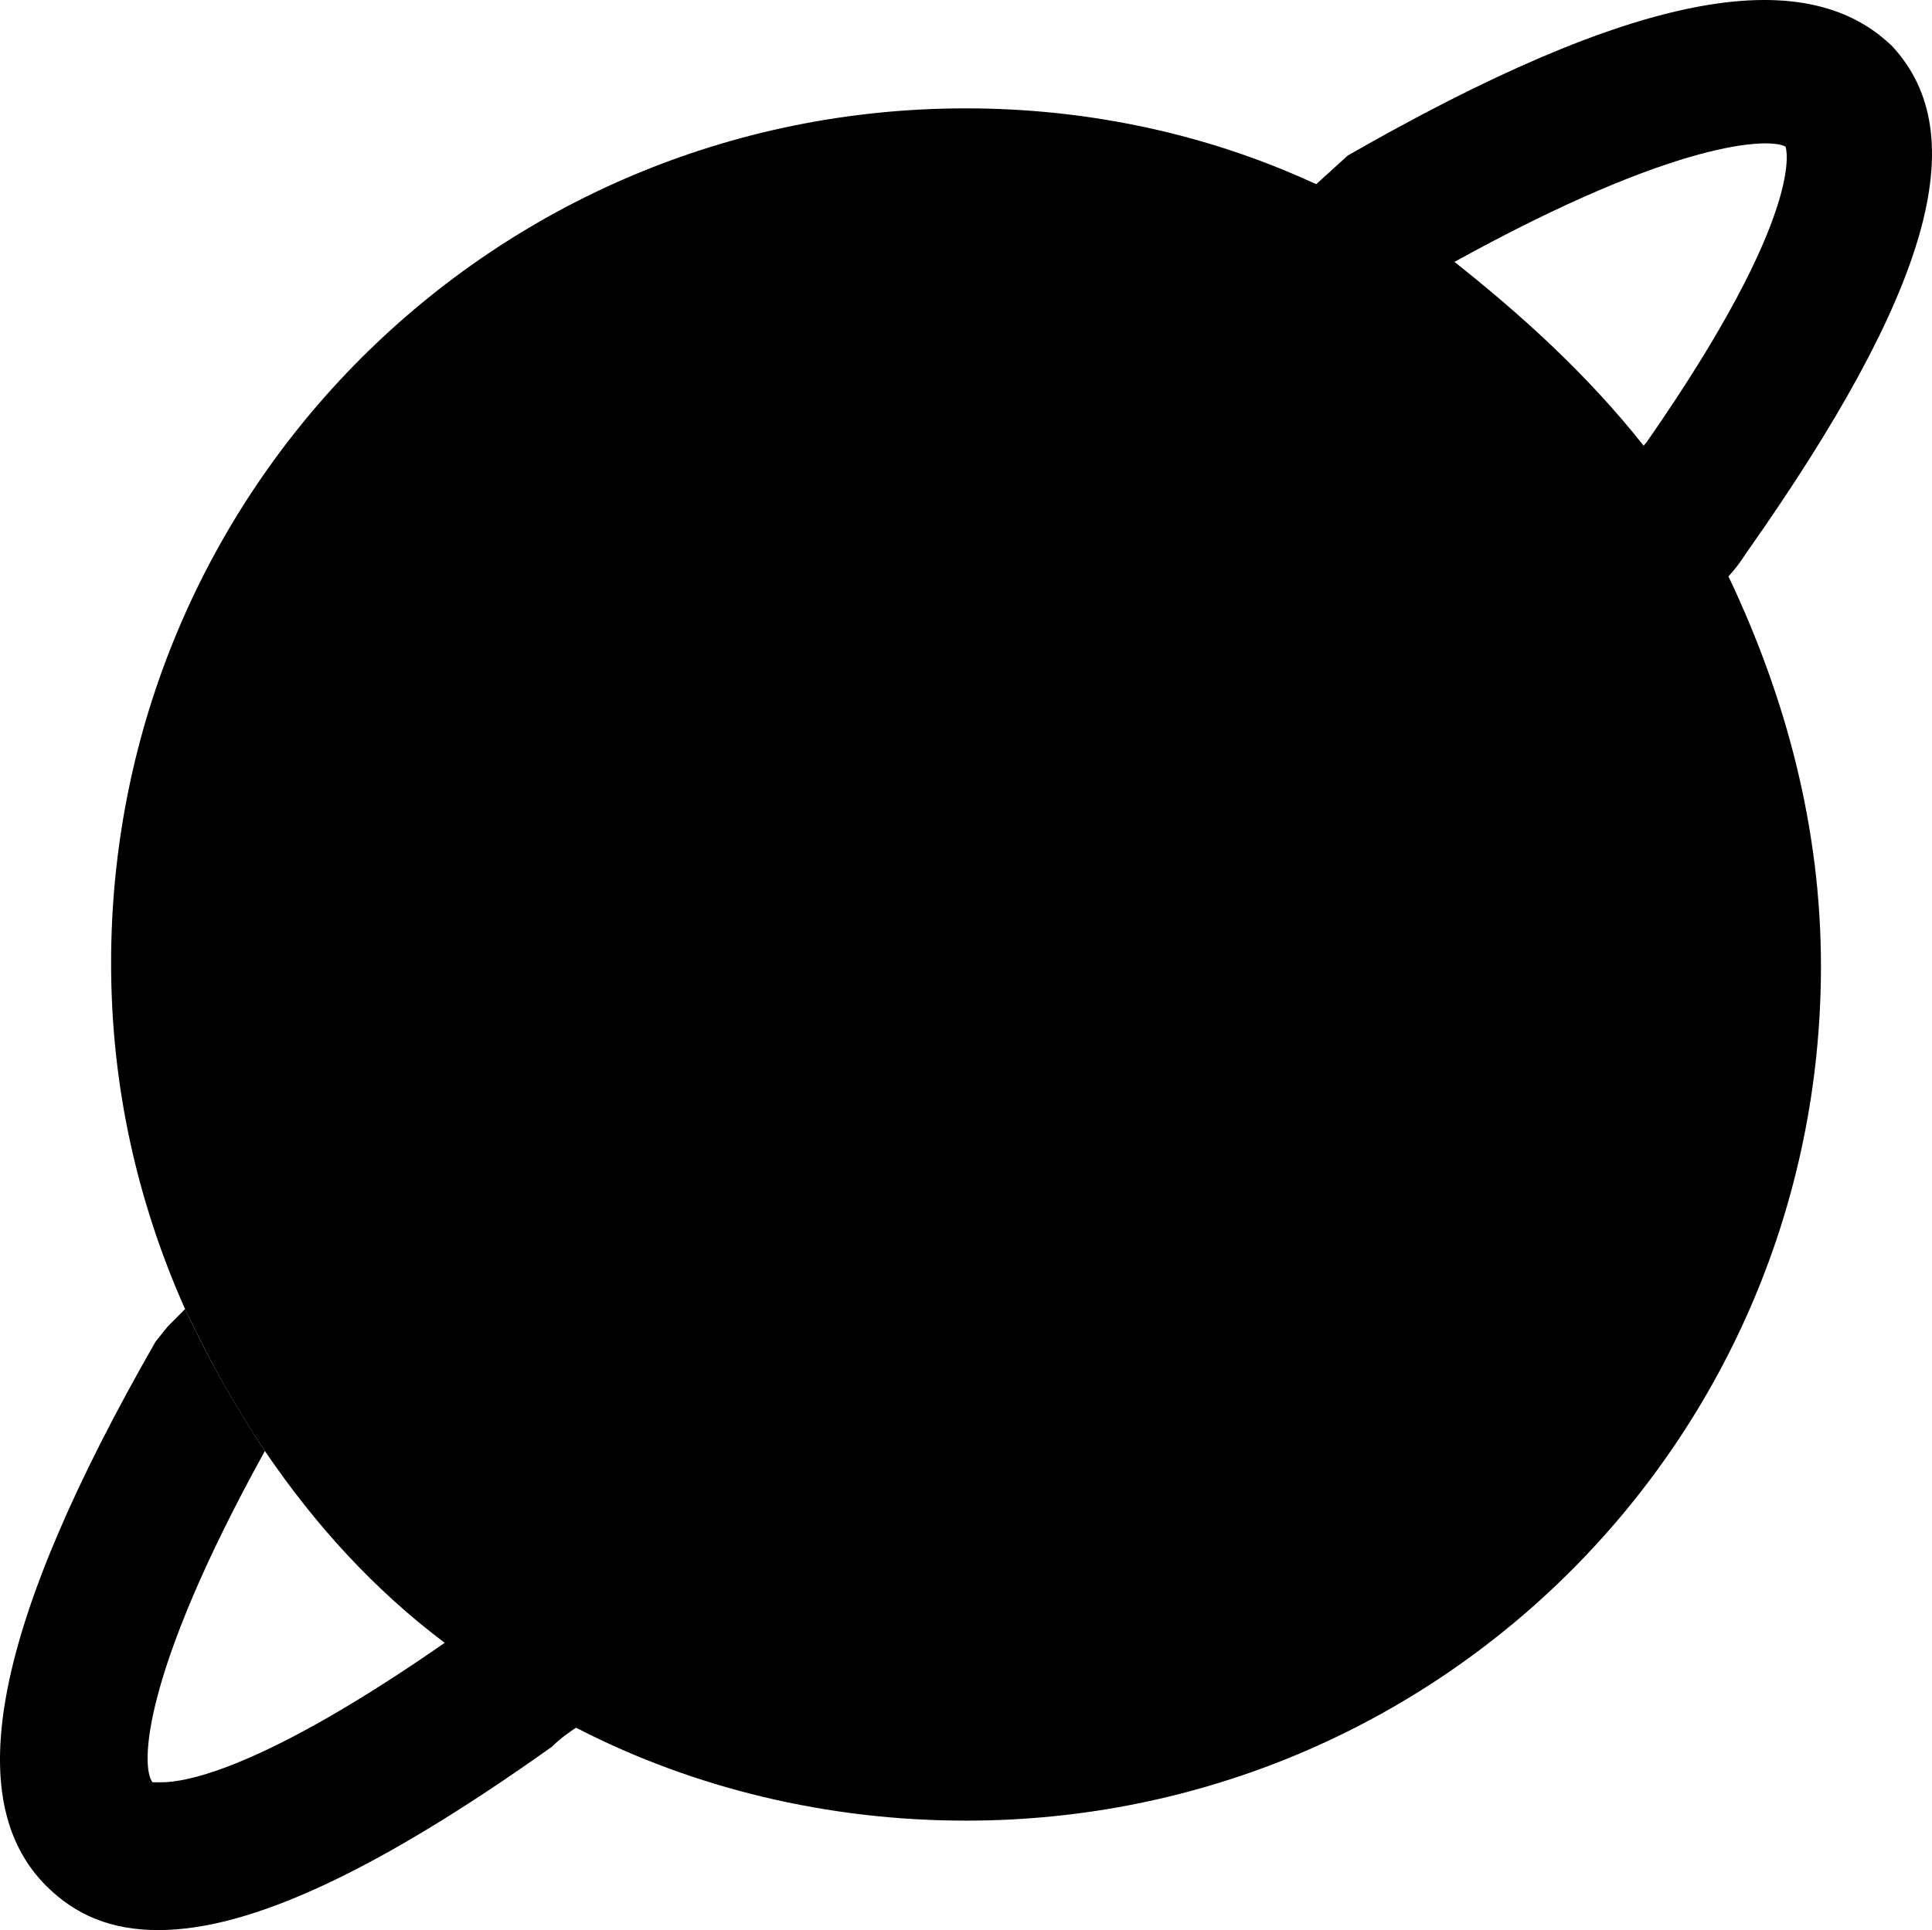 <svg xmlns="http://www.w3.org/2000/svg" viewBox="0 0 256 255.806">
  <path d="M217.767 59.041c-.779.78-.267 3.28-1.056 4.053-20.387 29.006-49.424 61.332-69.812 81.341-19.983 20.388-55.072 51.777-83.69 72.16-.783.784-3.42.413-4.199 1.202-9.407-7.054-17.247-15.678-23.913-25.485-3.92-5.872-7.45-12.144-10.576-18.814-6.276-14.112-9.8-29.39-9.8-45.864 0-62.706 50.561-113.273 113.272-113.273 16.467 0 32.141 3.525 45.868 9.807 6.656 2.741 12.533 6.277 18.415 10.186 9.418 7.44 18.041 15.285 25.491 24.687"/>
  <path d="M241.286 128.034c0 62.715-50.567 113.267-113.283 113.267-18.425 0-36.062-4.32-51.346-12.148-6.277-3.125-12.148-7.056-17.63-11.375.778-.384 1.956-1.173 2.745-1.962 29.006-20.388 62.71-50.947 82.71-71.345 20.382-19.982 50.95-54.097 71.338-82.708.78-.774 1.174-1.963 1.968-2.737 4.31 5.478 8.22 11.37 11.364 17.626 7.43 15.715 12.134 32.952 12.134 51.382"/>
  <path d="M231.49 73.152c-.78 1.173-1.579 2.352-2.742 3.525-21.167 29.001-50.952 61.932-70.56 81.526-19.989 19.977-52.92 49.788-81.53 70.56-1.175.774-2.353 1.578-3.526 2.742-23.129 16.462-39.982 24.301-52.13 24.301-6.277 0-10.98-1.967-14.895-5.877-11.365-11.37-7.056-34.483 14.506-72.112l1.578-1.973 2.331-2.346c3.047 6.538 6.611 12.832 10.575 18.814-16.468 29.795-16.452 41.948-14.884 43.906h1.173c3.131 0 13.327-1.584 38.024-18.82.784-.384 1.957-1.173 2.736-1.968 29.011-20.387 62.716-50.946 82.72-71.339C165.252 124.11 195.816 90 216.198 61.378c.79-.779 1.174-1.968 1.968-2.742 21.555-30.963 18.43-39.192 18.43-39.192-1.962-1.168-14.11-1.168-43.9 15.28-5.873-3.93-11.76-7.45-18.426-10.192l4.315-3.92c37.63-21.56 60.358-25.87 72.123-14.505 10.95 11.774 5.077 32.557-19.22 67.045"/>
</svg>

